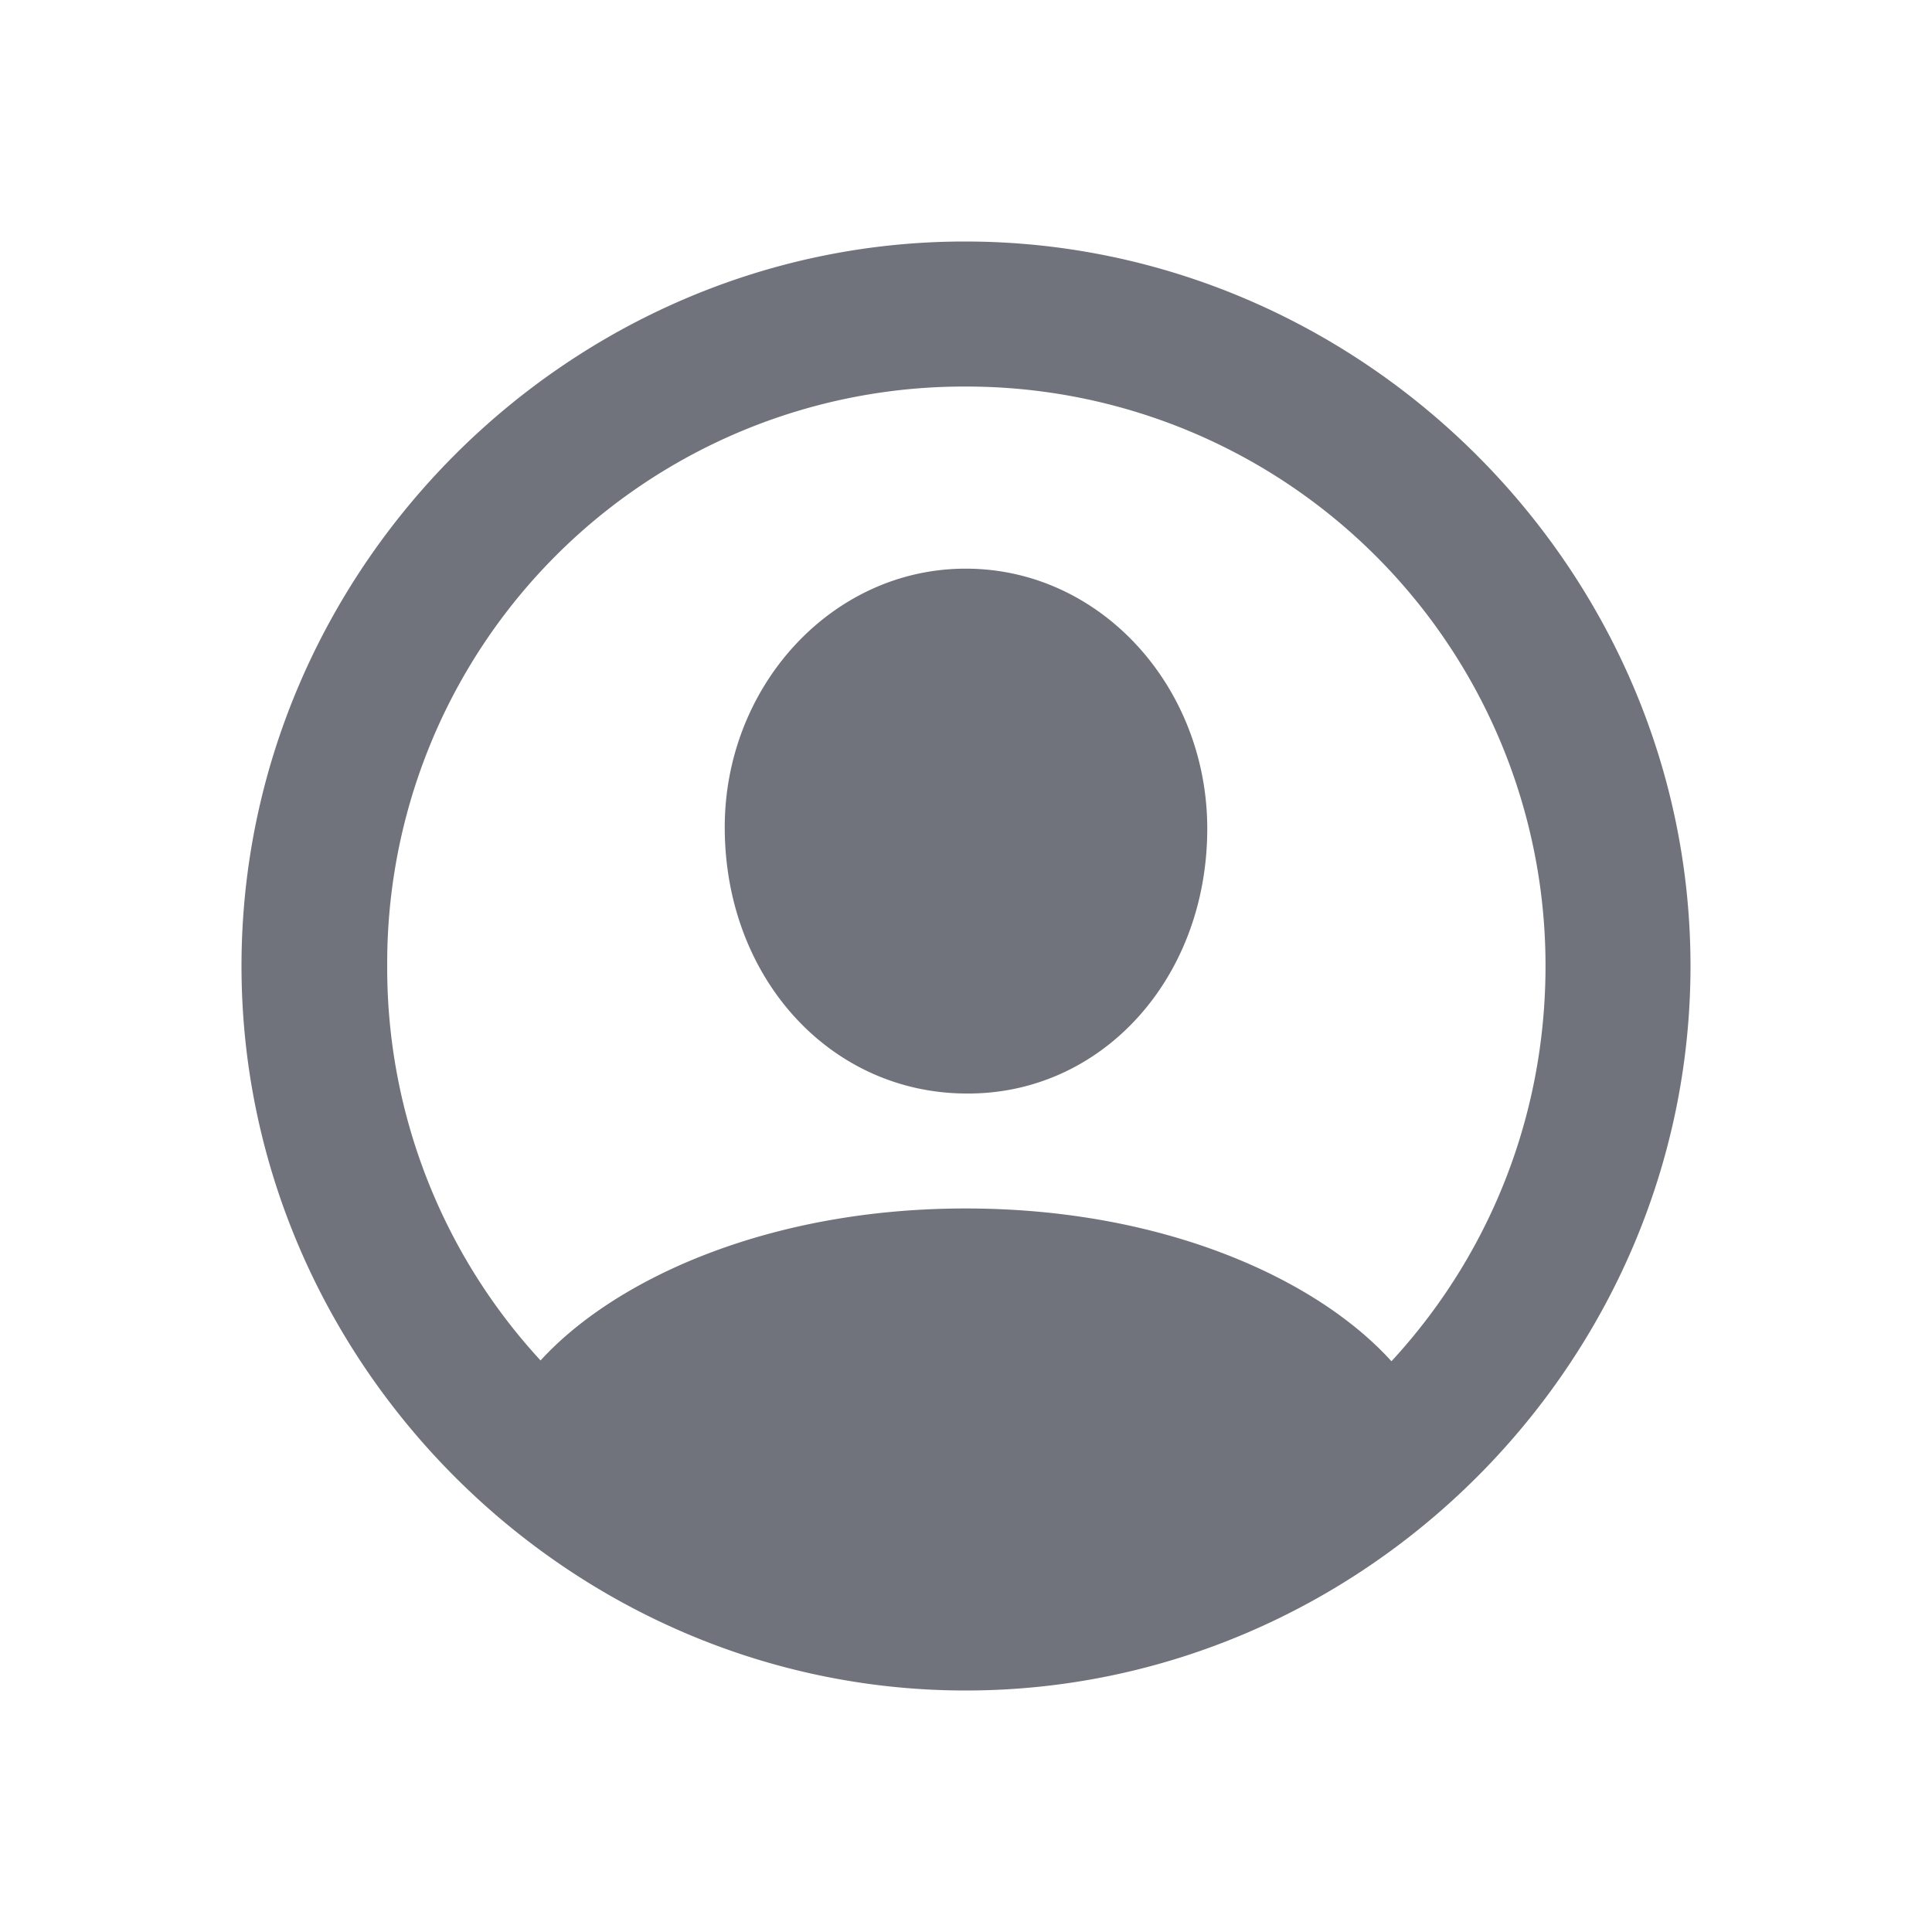 <svg width="24" height="24" viewBox="0 0 24 24" fill="none" xmlns="http://www.w3.org/2000/svg" style="color: #70737B"><path d="M11.996 21C16.928 21 21 16.927 21 12c0-4.926-4.08-9-9.013-9C7.063 3 3 7.074 3 12c0 4.927 4.072 9 8.996 9zm0-5.988c-2.454 0-4.359.879-5.281 1.888A7.191 7.191 0 014.81 12a7.162 7.162 0 017.177-7.198A7.192 7.192 0 0119.199 12c0 1.898-.722 3.62-1.914 4.91-.922-1.02-2.827-1.898-5.29-1.898zm0-1.428c1.687.018 3.001-1.427 3.001-3.29 0-1.758-1.322-3.23-3.001-3.23-1.67 0-3.002 1.472-2.993 3.23.009 1.863 1.314 3.281 2.993 3.29z" fill="currentColor"></path></svg>